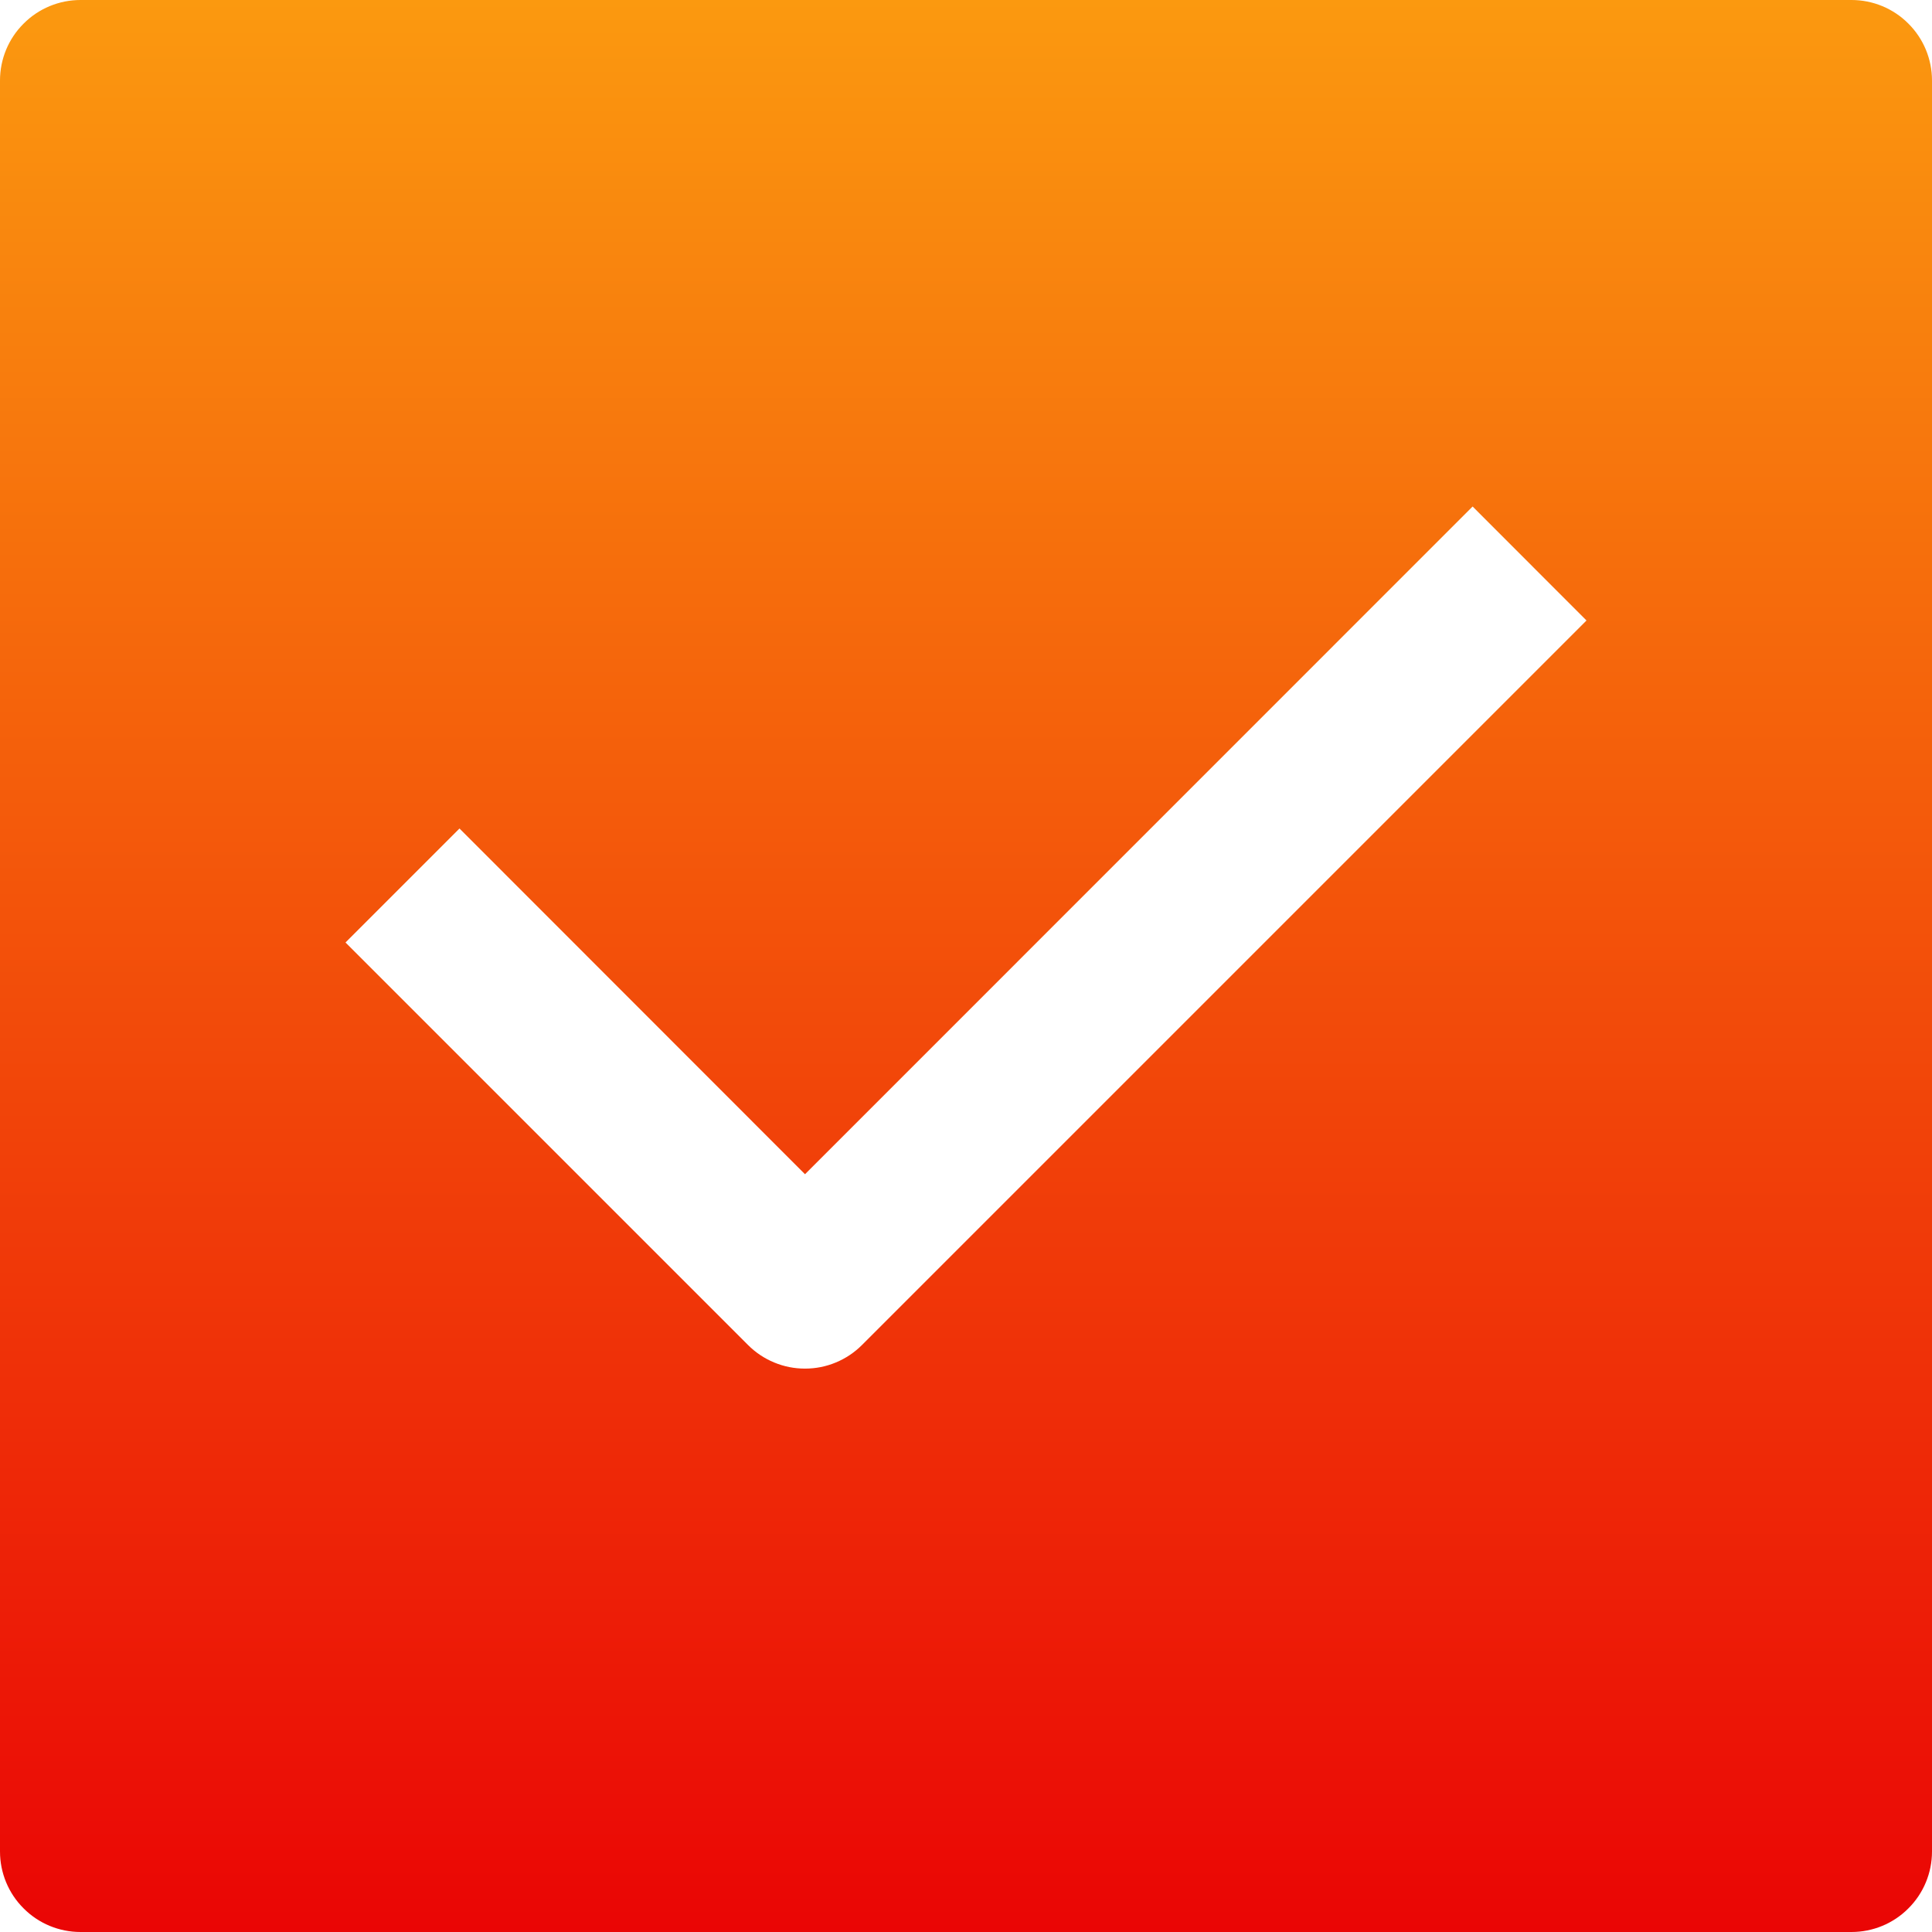 <svg width="18" height="18" viewBox="0 0 18 18" fill="none" xmlns="http://www.w3.org/2000/svg">
<path fill-rule="evenodd" clip-rule="evenodd" d="M0.75 0C0.551 0 0.36 0.079 0.22 0.22C0.079 0.36 0 0.551 0 0.75V17.25C0 17.449 0.079 17.64 0.22 17.78C0.36 17.921 0.551 18 0.75 18H17.25C17.449 18 17.64 17.921 17.78 17.78C17.921 17.64 18 17.449 18 17.25V0.75C18 0.551 17.921 0.36 17.78 0.22C17.64 0.079 17.449 0 17.25 0H0.75ZM8.031 12.531L14.781 5.781L13.72 4.719L7.5 10.94L4.281 7.719L3.219 8.781L6.969 12.531C7.039 12.601 7.121 12.656 7.213 12.694C7.304 12.732 7.401 12.751 7.5 12.751C7.599 12.751 7.696 12.732 7.787 12.694C7.879 12.656 7.961 12.601 8.031 12.531Z" fill="url(#paint0_linear_70_924)"/>
<defs>
<linearGradient id="paint0_linear_70_924" x1="9" y1="0" x2="9" y2="18" gradientUnits="userSpaceOnUse">
<stop stop-color="#FB990F"/>
<stop offset="1" stop-color="#EA0505"/>
</linearGradient>
</defs>
</svg>
